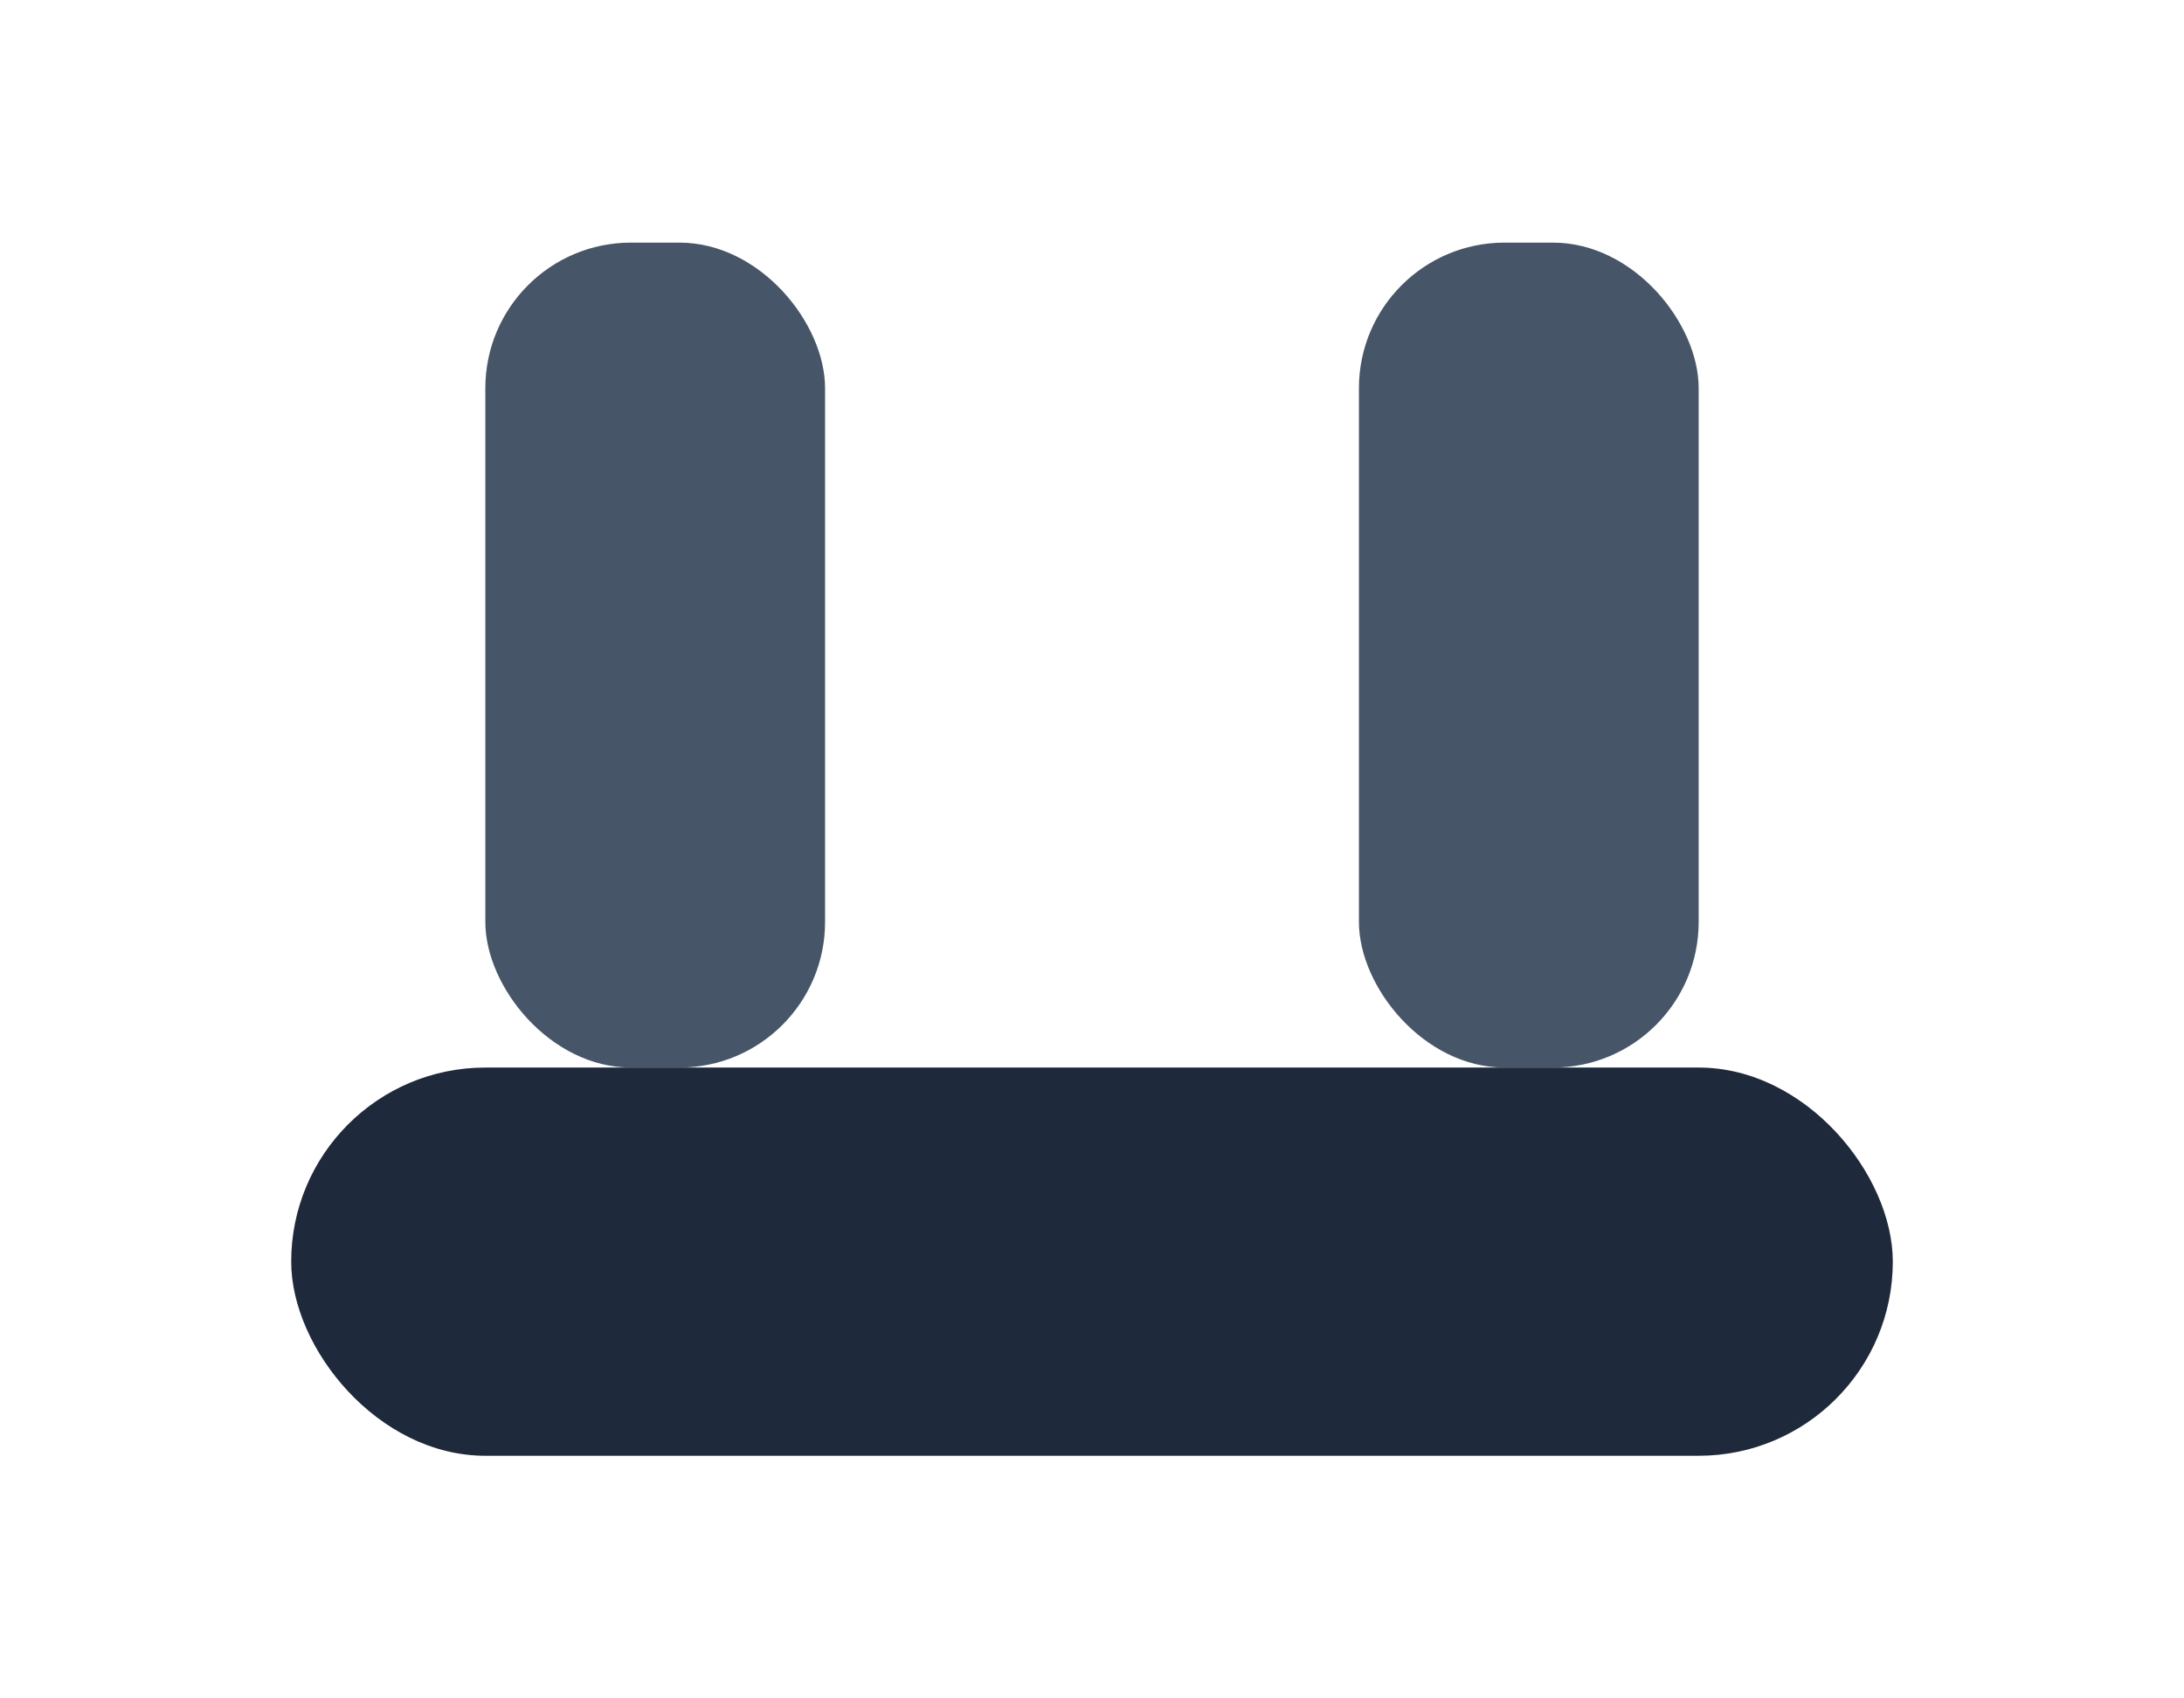 <svg xmlns='http://www.w3.org/2000/svg' viewBox='0 0 90 70'><rect x='20' y='10' width='14' height='34' rx='6' fill='#475569'/><rect x='56' y='10' width='14' height='34' rx='6' fill='#475569'/><rect x='12' y='44' width='66' height='16' rx='8' fill='#1e293b'/></svg>
